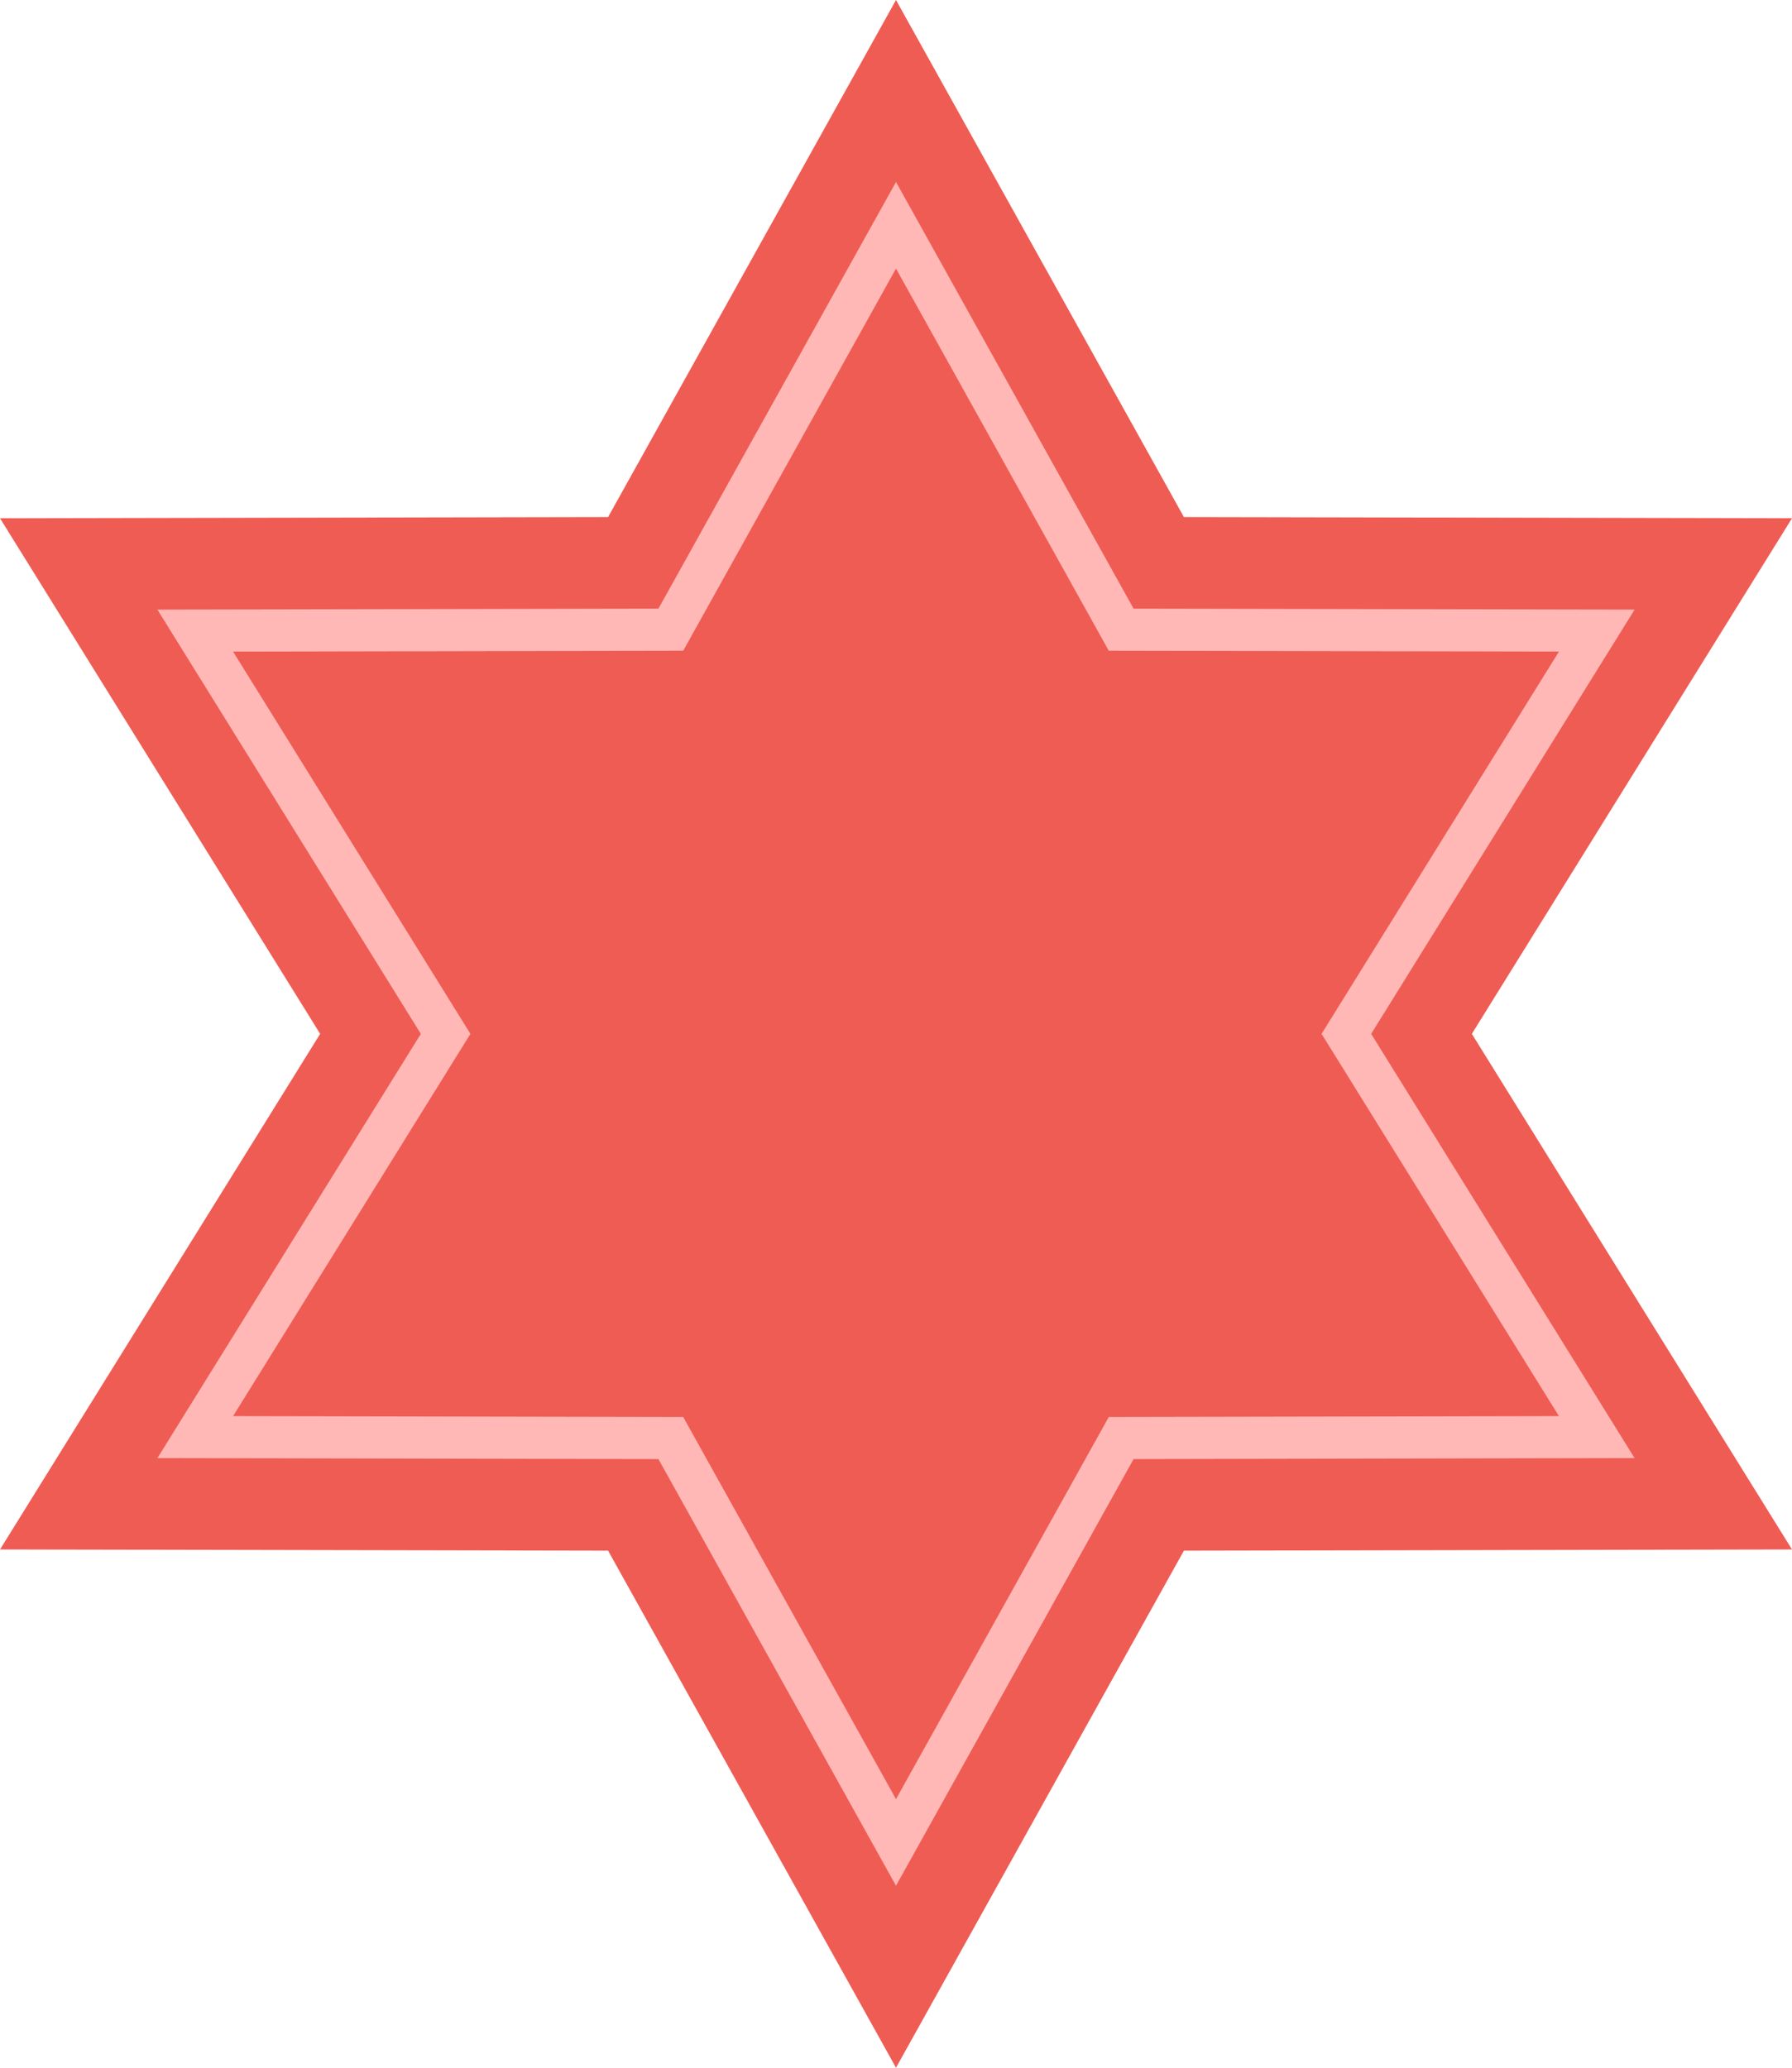 <?xml version="1.0" encoding="utf-8"?>
<!-- Generator: Adobe Illustrator 21.0.0, SVG Export Plug-In . SVG Version: 6.00 Build 0)  -->
<svg version="1.1" id="star_6_shape_red" xmlns="http://www.w3.org/2000/svg" xmlns:xlink="http://www.w3.org/1999/xlink" x="0px"
	 y="0px" viewBox="0 0 425.342 490.778" enable-background="new 0 0 425.342 490.778" xml:space="preserve">
<g id="change1">
	<polygon fill="#EF5C54" points="425.342,123.008 281.009,122.727 212.671,0 144.333,122.727 0,123.008 75.992,245.39 
		0,367.772 144.333,368.053 212.671,490.778 281.009,368.053 425.342,367.771 349.351,245.39 	"/>
</g>
<g id="change2">
	<path fill="#FFB8B6" d="M212.671,447.584l-56.389-101.266l-118.92-0.232l62.526-100.696L37.362,144.693l118.92-0.232
		l56.389-101.267l56.389,101.267l118.92,0.232l-62.526,100.697l62.526,100.696l-118.92,0.231L212.671,447.584z
		 M55.321,336.121l106.845,0.209l50.505,90.699l50.505-90.7l106.845-0.208l-56.339-90.731l56.339-90.732
		l-106.845-0.208l-50.505-90.701l-50.505,90.701l-106.845,0.208l56.338,90.732L55.321,336.121z"/>
</g>
</svg>
